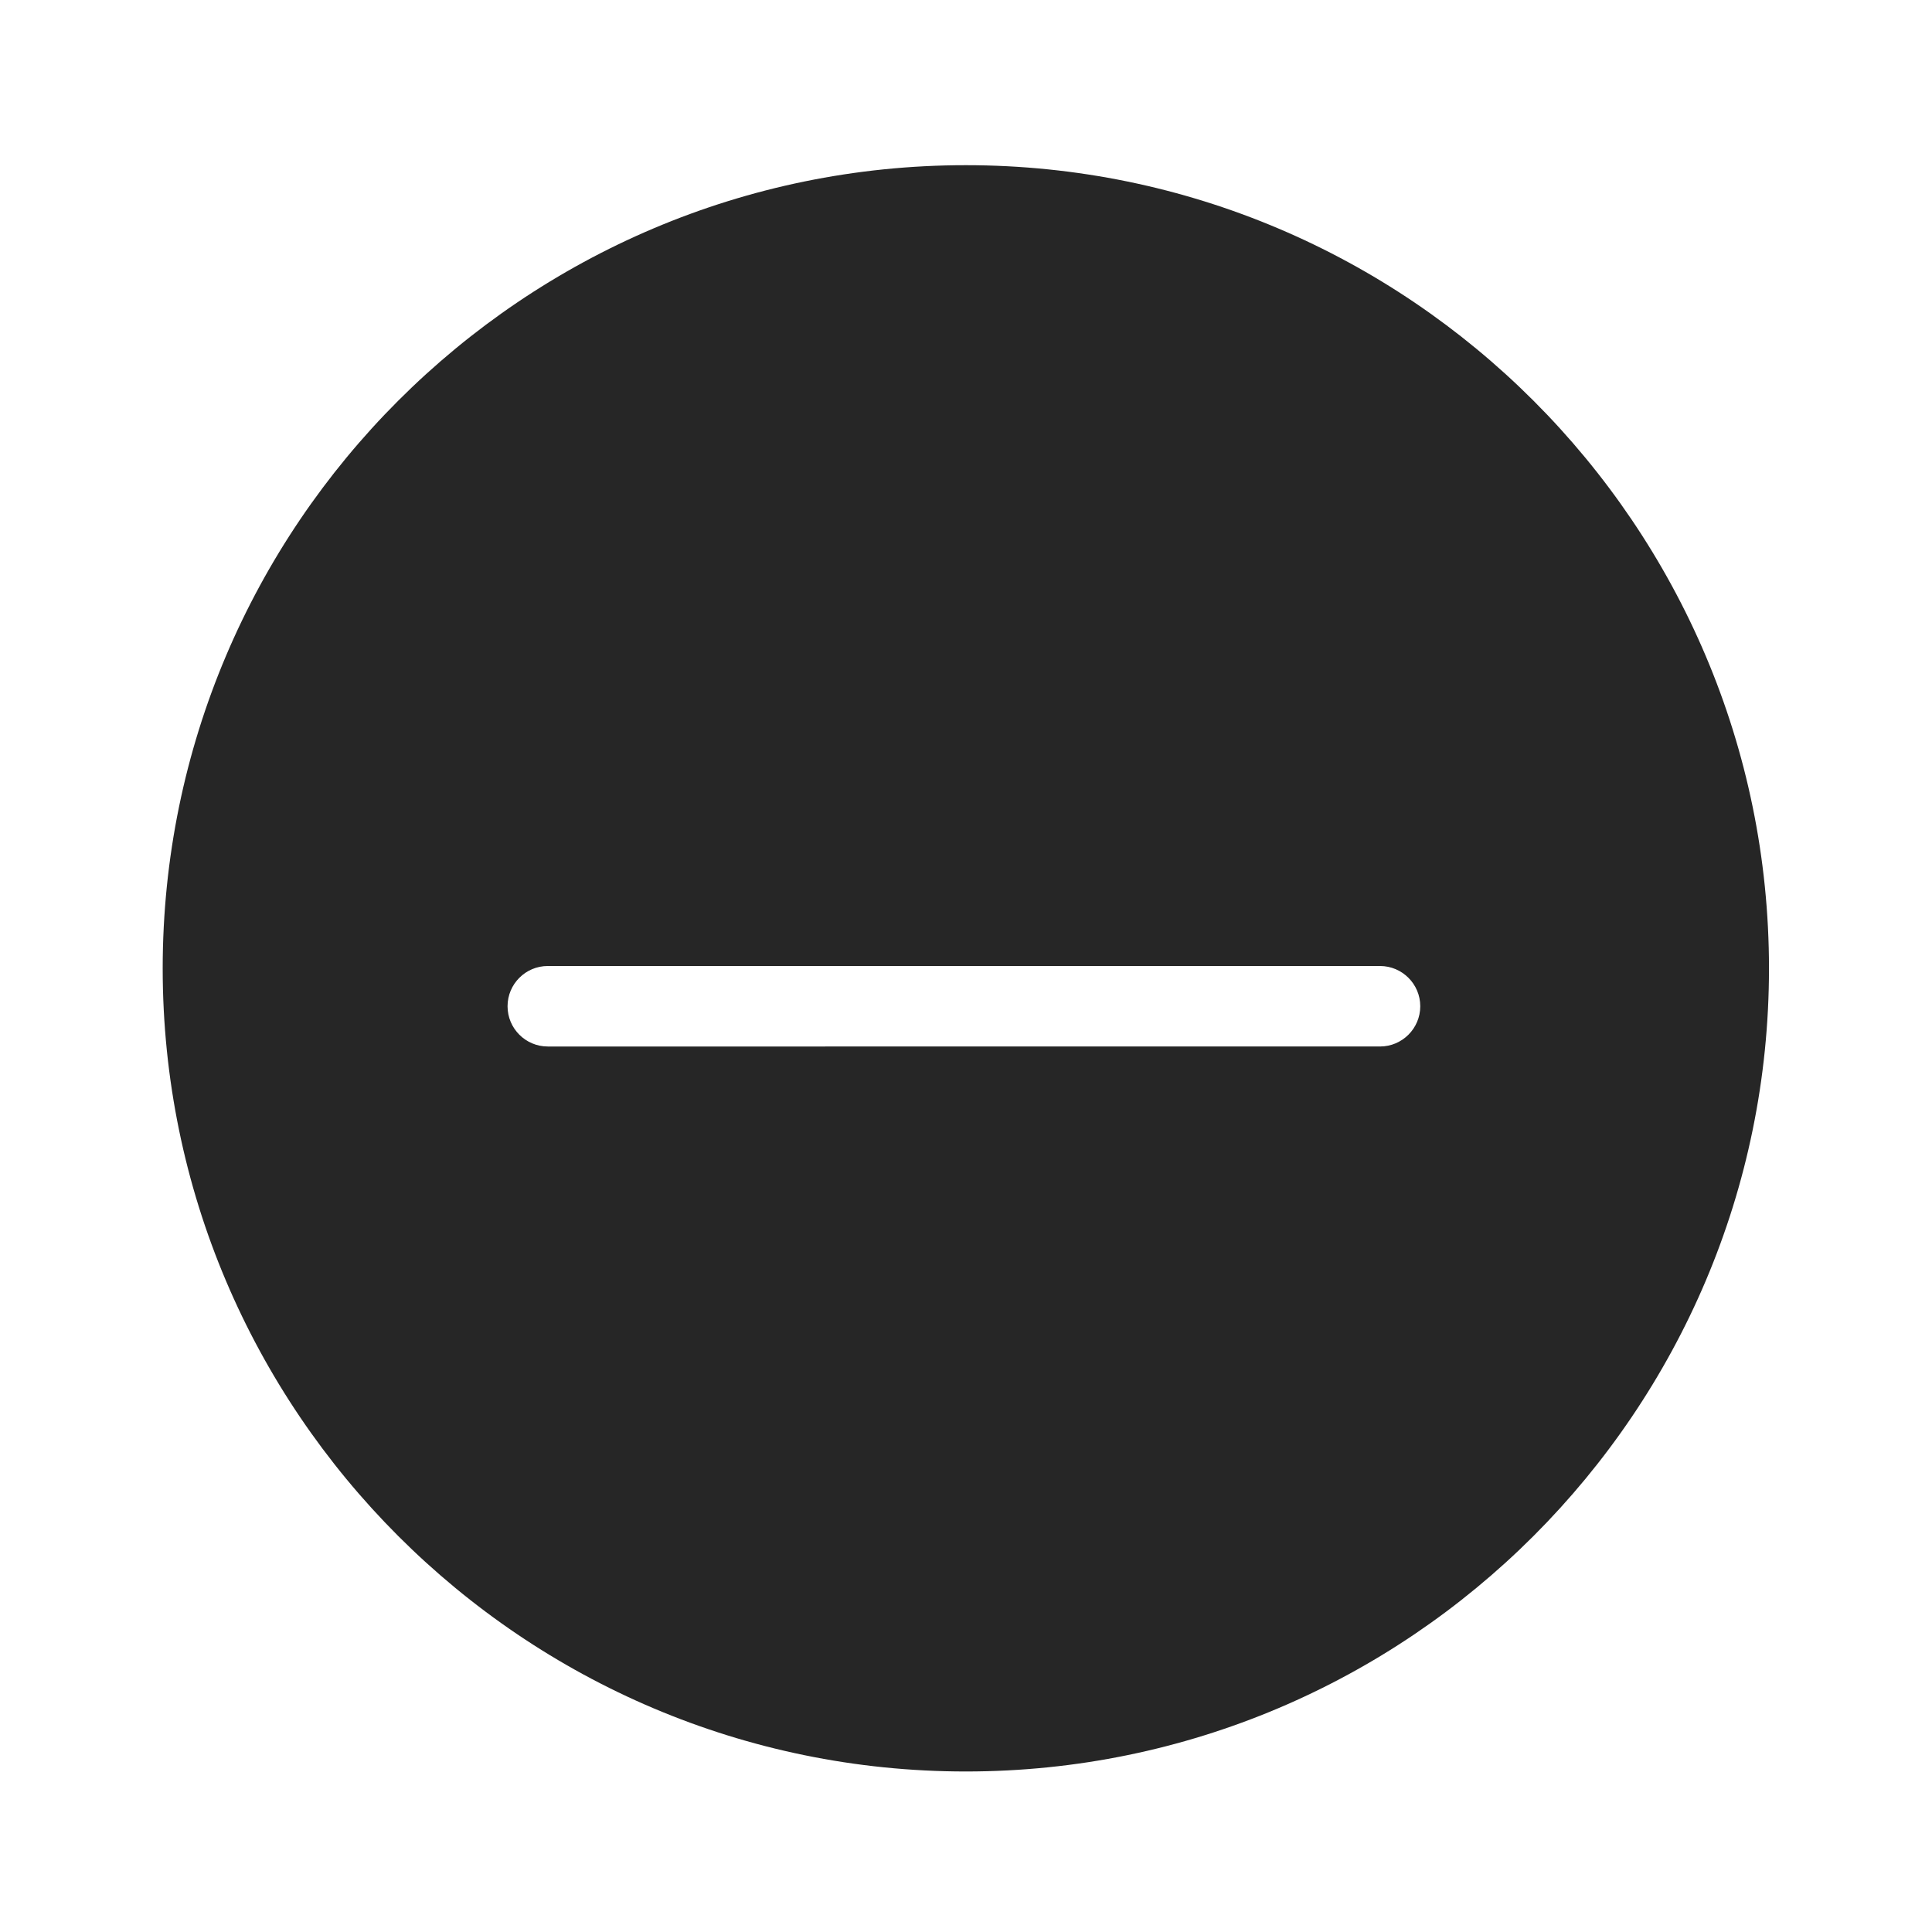 <?xml version="1.0" encoding="iso-8859-1"?>
<!-- Generator: Adobe Illustrator 19.2.1, SVG Export Plug-In . SVG Version: 6.00 Build 0)  -->
<svg version="1.1" xmlns="http://www.w3.org/2000/svg" xmlns:xlink="http://www.w3.org/1999/xlink" x="0px" y="0px"
	 viewBox="0 0 24 24" style="enable-background:new 0 0 24 24;" xml:space="preserve">
<g id="circle-minus-filled">
	<rect id="bounding_177_" style="fill:none;" width="24" height="24"/>
	<path style="fill:#262626;" d="M11.998,2.052c-5.501,0-9.977,4.476-9.977,9.978c0,5.501,4.476,9.976,9.977,9.976
		c5.502,0,9.977-4.475,9.977-9.976C21.975,6.528,17.5,2.052,11.998,2.052z M17.643,12.5c0,0.276-0.225,0.5-0.5,0.5H6.805
		c-0.276,0-0.5-0.224-0.5-0.5s0.224-0.5,0.5-0.5h10.338C17.418,12,17.643,12.224,17.643,12.5z"/>
</g>
<g id="Layer_1">
</g>
</svg>
